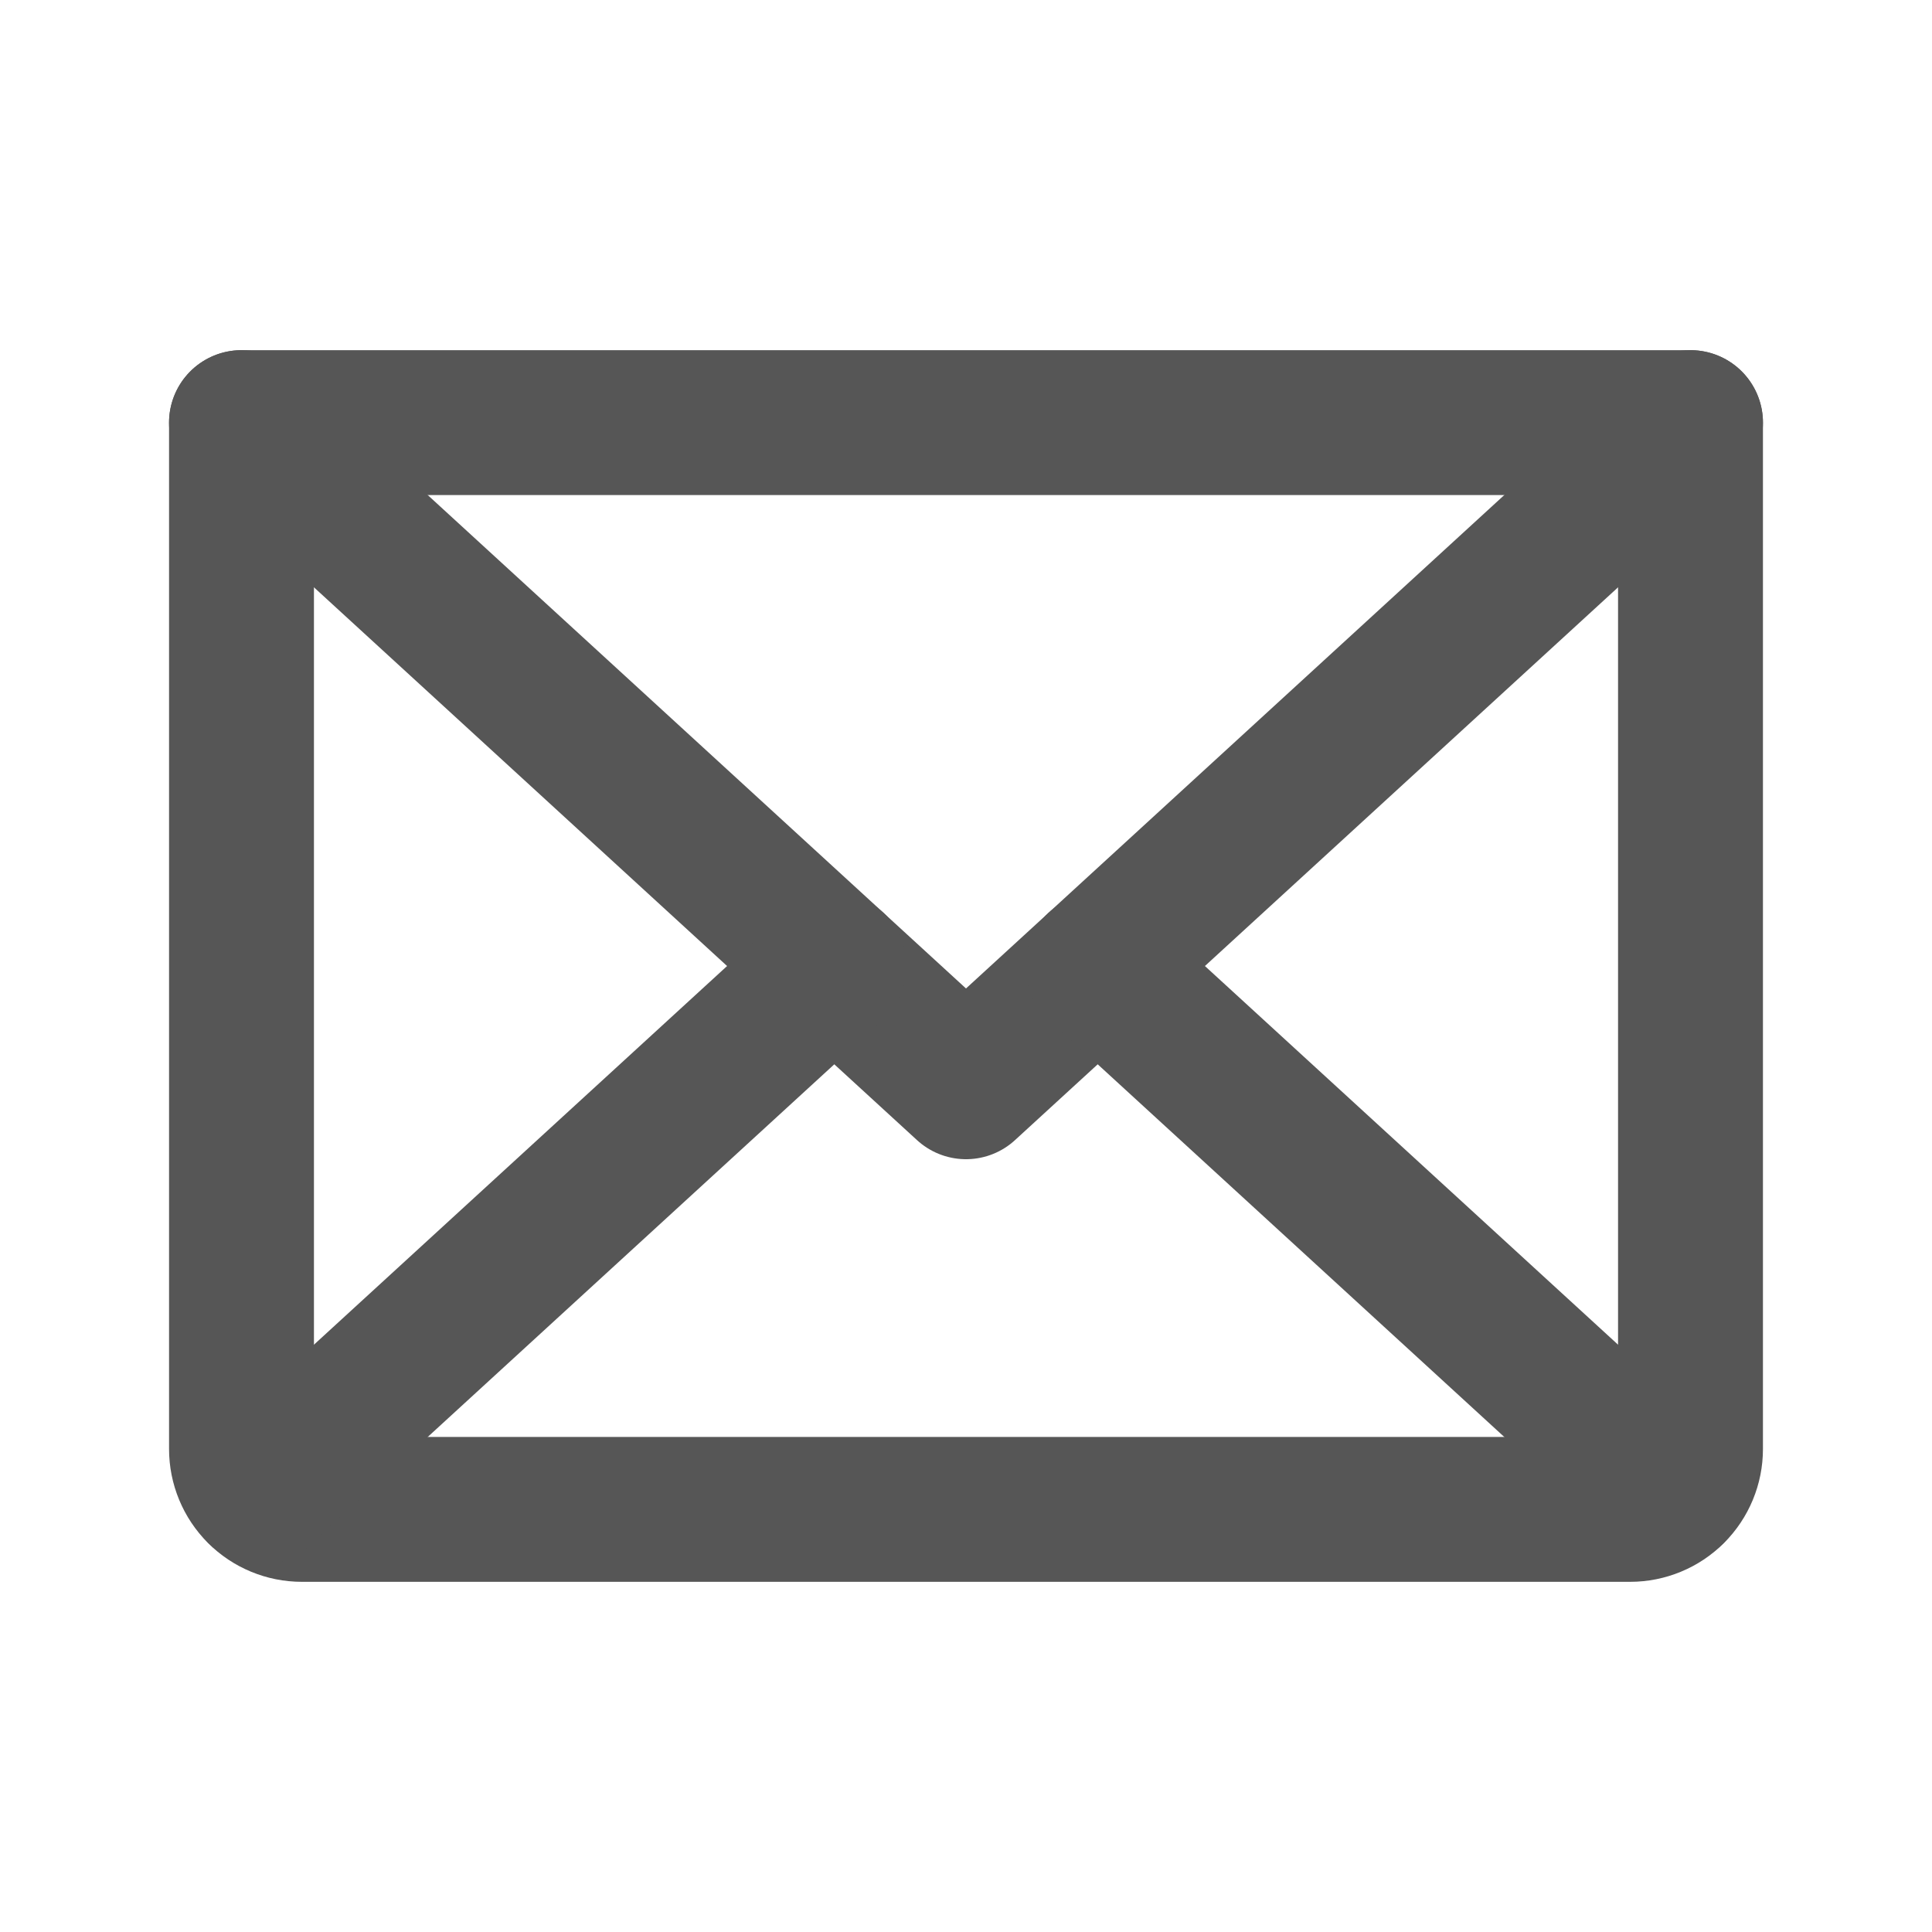<svg width="20" height="20" viewBox="0 0 20 20" fill="none" xmlns="http://www.w3.org/2000/svg">
<g clip-path="url(#clip0_170_6462)">
<path d="M17.5 4.375L10 11.25L2.5 4.375" stroke="#565656" stroke-width="1.5" stroke-linecap="round" stroke-linejoin="round"/>
<path d="M2.5 4.375H17.5V15C17.5 15.166 17.434 15.325 17.317 15.442C17.2 15.559 17.041 15.625 16.875 15.625H3.125C2.959 15.625 2.8 15.559 2.683 15.442C2.566 15.325 2.5 15.166 2.5 15V4.375Z" stroke="#565656" stroke-width="1.5" stroke-linecap="round" stroke-linejoin="round"/>
<path d="M8.637 10L2.693 15.448" stroke="#565656" stroke-width="1.5" stroke-linecap="round" stroke-linejoin="round"/>
<path d="M17.307 15.448L11.363 10" stroke="#565656" stroke-width="1.5" stroke-linecap="round" stroke-linejoin="round"/>
</g>
<defs>
<clipPath id="clip0_170_6462">
<rect width="20" height="20" fill="white"/>
</clipPath>
</defs>
</svg>
